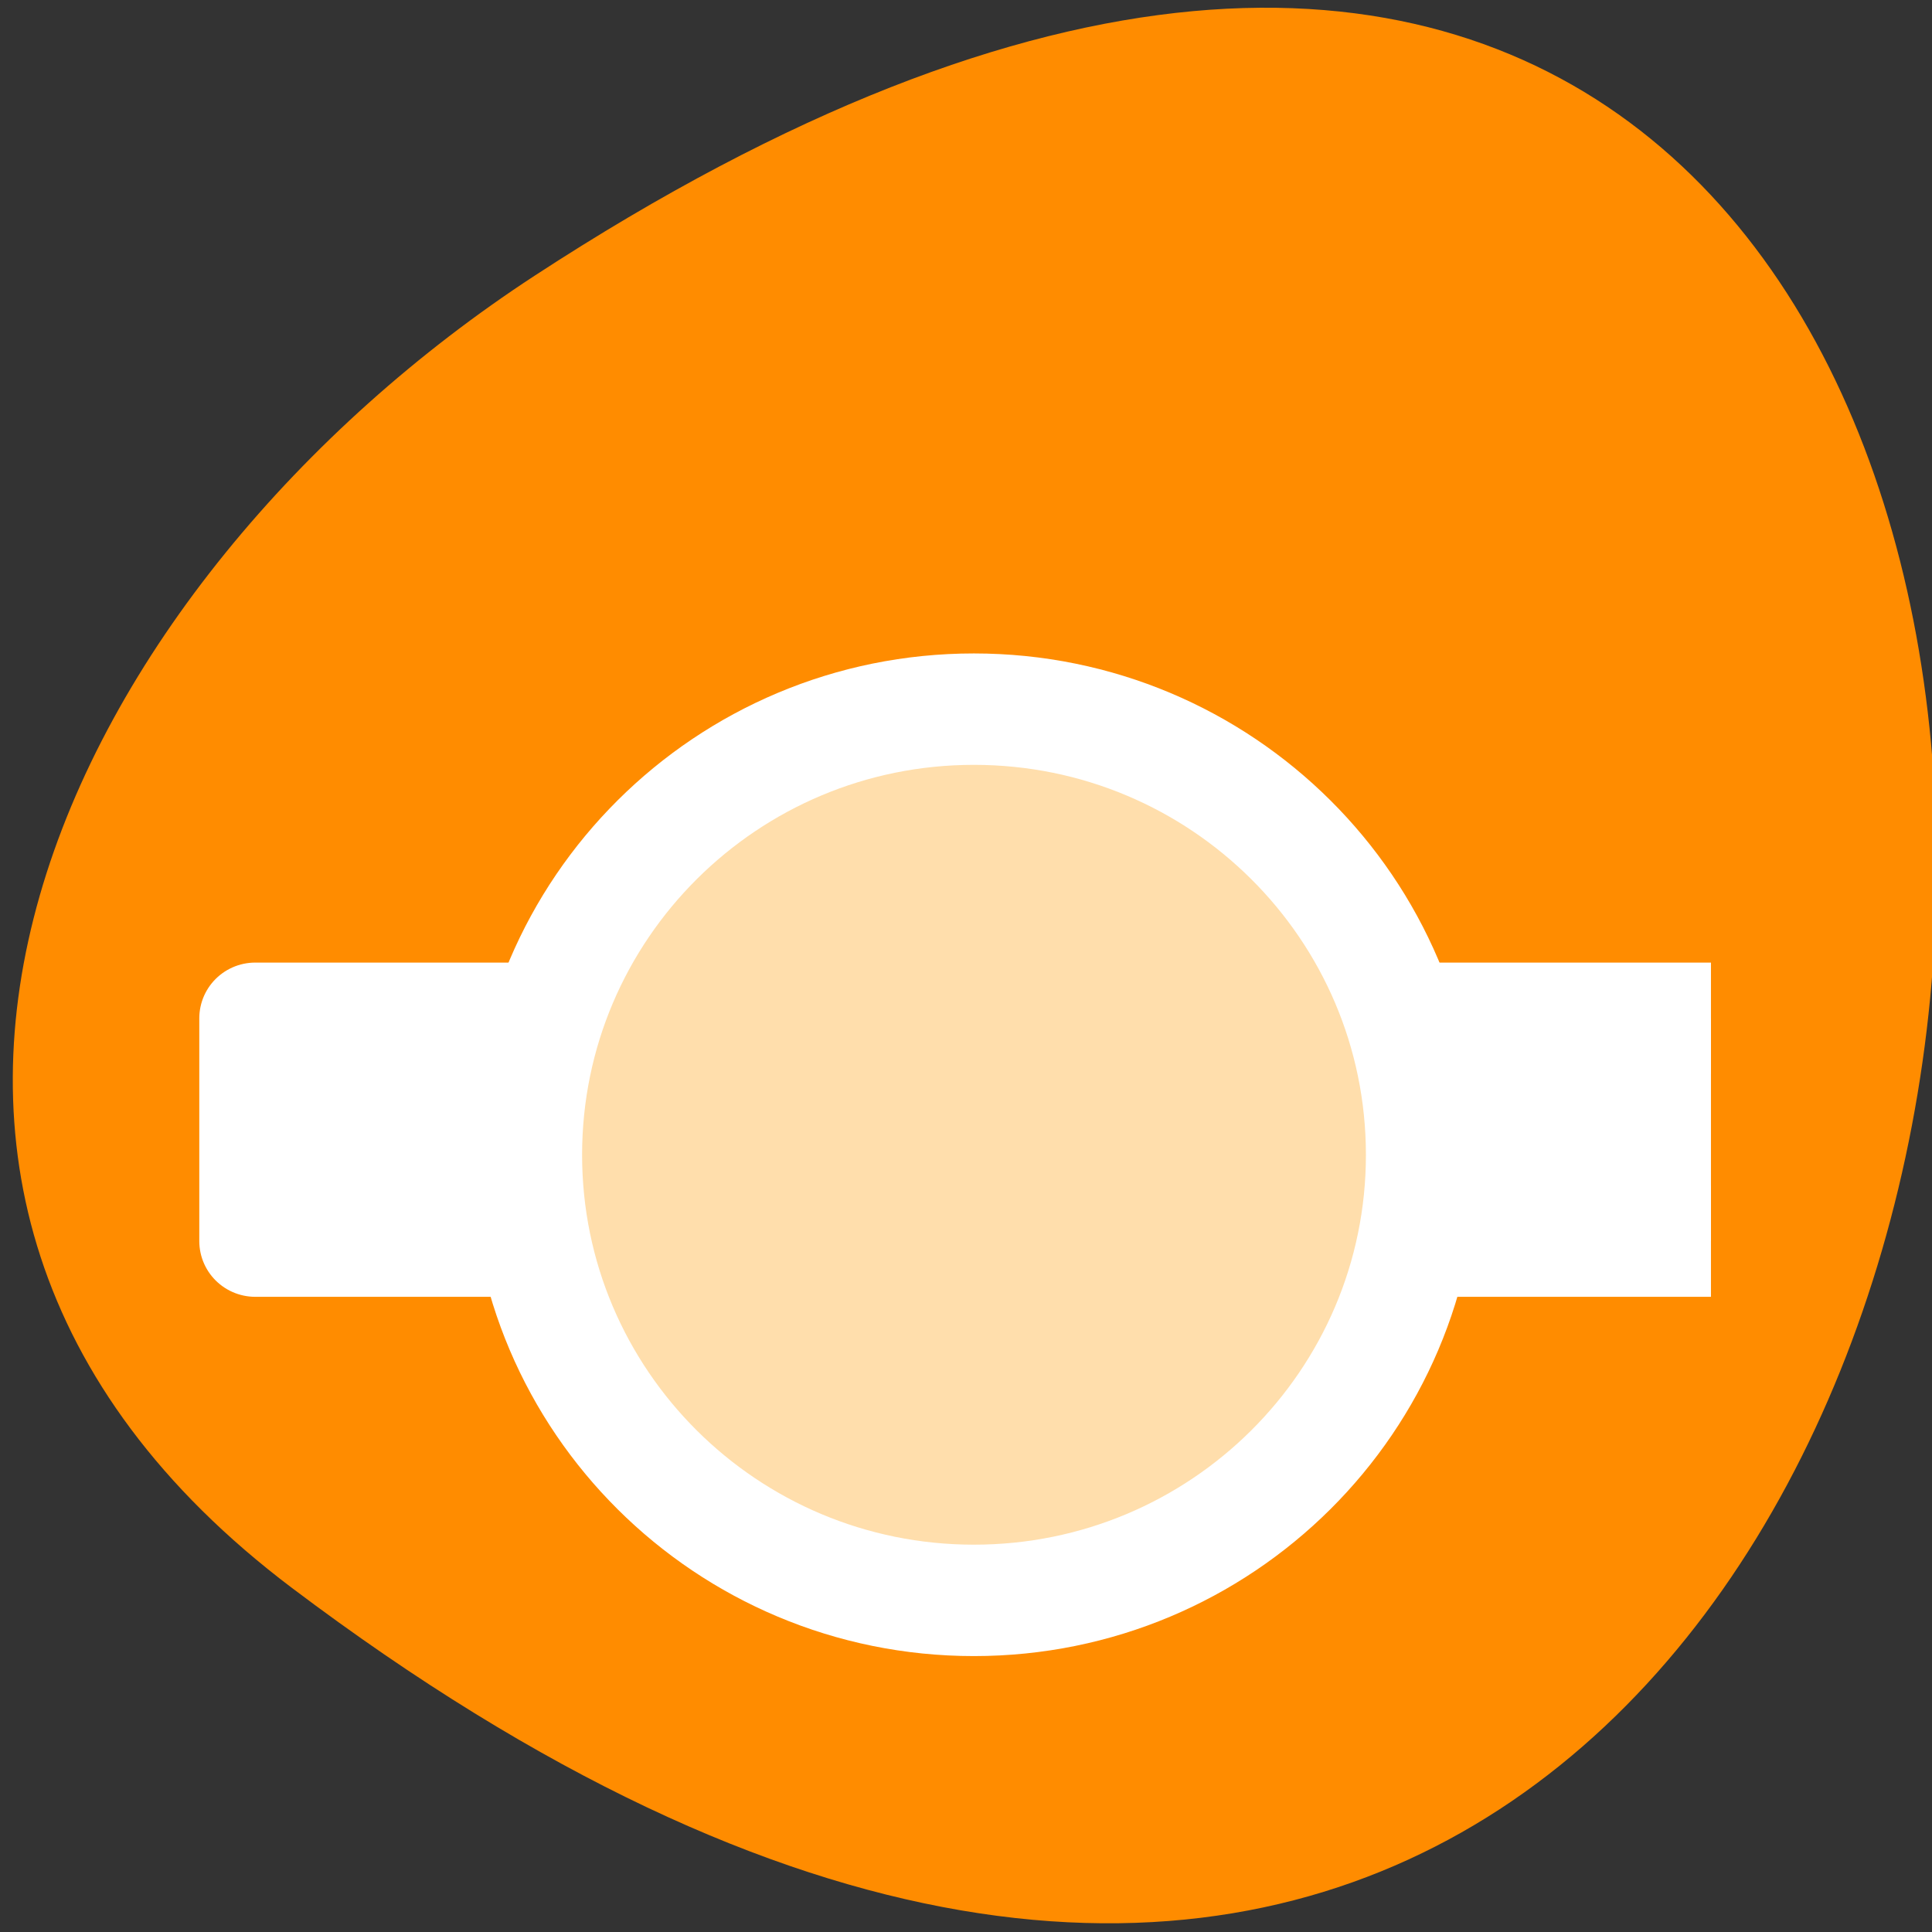<svg xmlns="http://www.w3.org/2000/svg" viewBox="0 0 48 48"><rect x="0" y="0" width="48" height="48" fill="#333333" stroke="none"/><path d="m 7.25 39.449 c 49.734 37.52 56.801 -65.734 6.031 -32.598 c -11.574 7.555 -19.203 22.66 -6.031 32.598" style="fill:#ff8c00"/><g style="stroke:#fff"><path d="m -260.65 479.5 h 13 v 2 h -13" transform="matrix(-2.782 0 0 -2.768 -682.62 1358.091)" style="fill:#fff;stroke-linejoin:round"/><path d="m 370.566 1670.76 c 0 2.086 -1.69 3.777 -3.775 3.777 c -2.087 0 -3.777 -1.69 -3.777 -3.777 c 0 -2.085 1.69 -3.775 3.777 -3.775 c 2.085 0 3.775 1.69 3.775 3.775" transform="matrix(-2.947 0 0 -2.932 1105.129 4927.361)" style="fill:#ffdeac;stroke-miterlimit:3.333;stroke-width:0.944"/></g></svg>